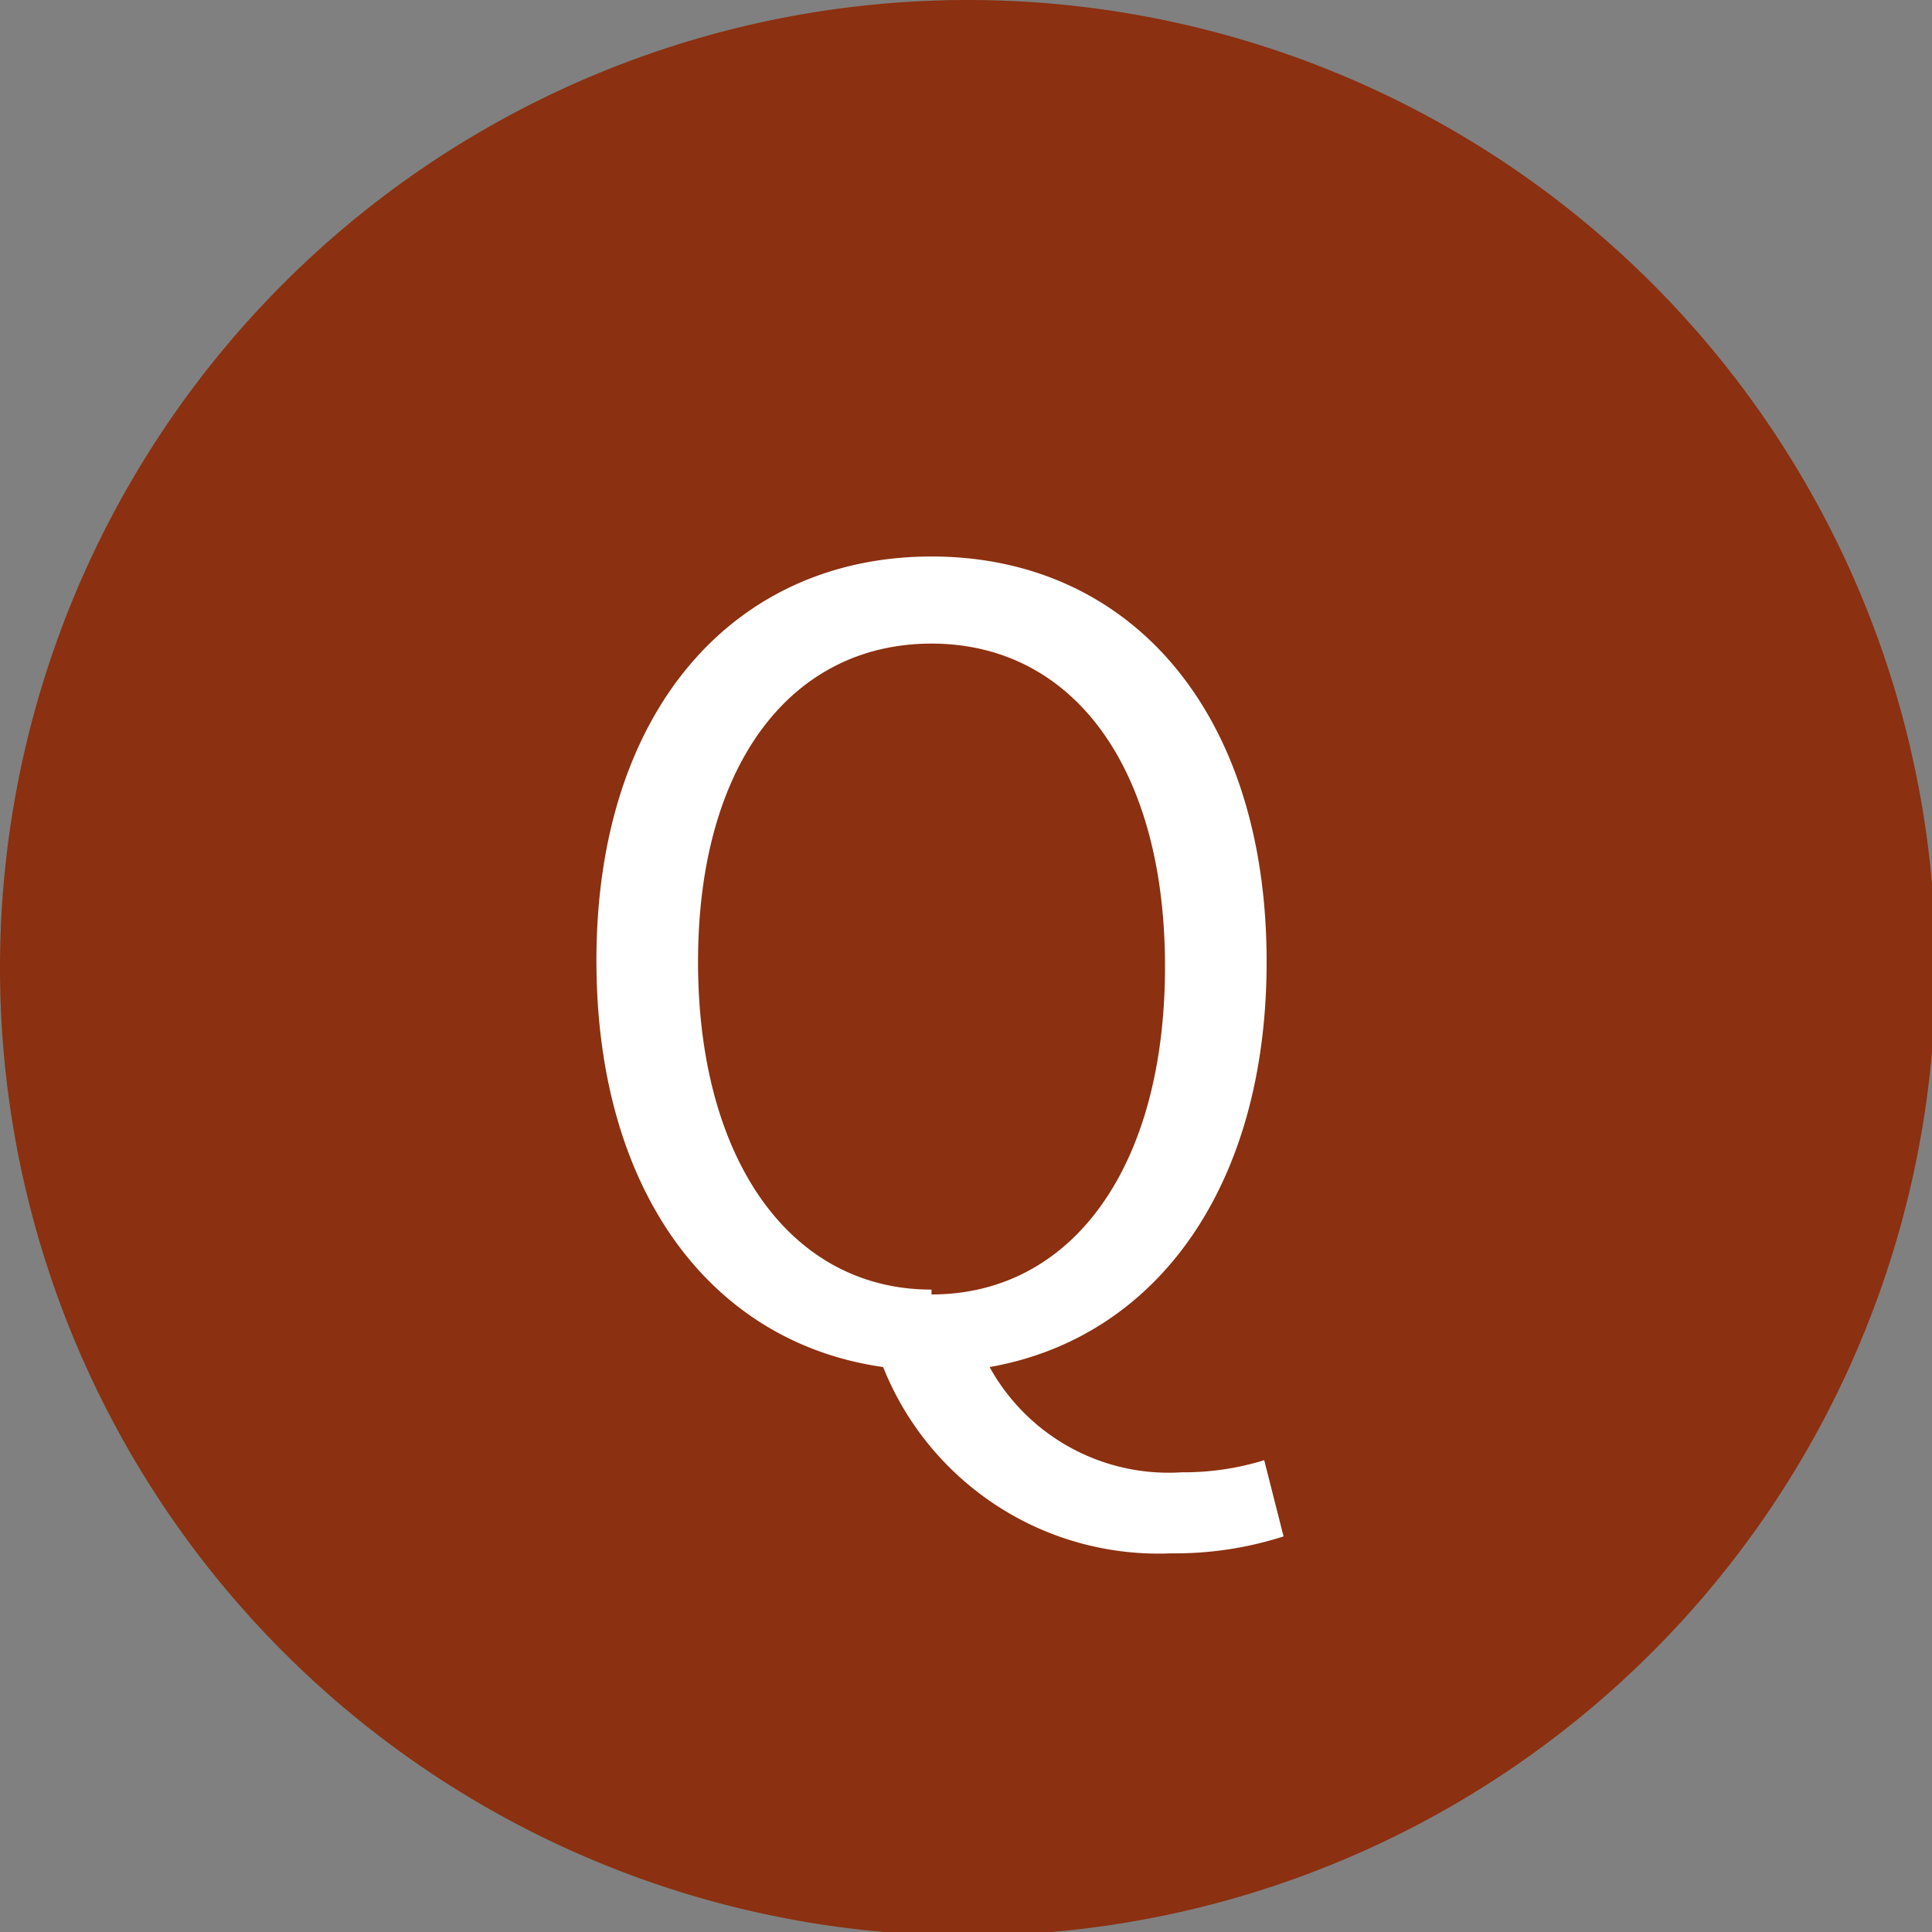 <svg xmlns="http://www.w3.org/2000/svg" viewBox="0 0 15.97 15.97"><rect x="0" y="0" width="15.97" height="15.97" fill="#808080" stroke="none"/><defs><style>.cls-1{fill:#8b3010;fill-rule:evenodd;}.cls-2{fill:#fff;}</style></defs><title>me0043_1</title><g id="레이어_2" data-name="레이어 2"><g id="Layer_1" data-name="Layer 1"><path class="cls-1" d="M8,0A8,8,0,1,1,0,8,8,8,0,0,1,8,0Z"/><path class="cls-2" d="M10.61,12.7a2.93,2.93,0,0,1-.93.14A2.45,2.45,0,0,1,7.3,11.3c-1.42-.2-2.37-1.45-2.37-3.36C4.93,5.87,6.07,4.6,7.7,4.6s2.77,1.27,2.77,3.35c0,1.87-.92,3.11-2.29,3.35a1.69,1.69,0,0,0,1.59.87,2.24,2.24,0,0,0,.68-.1Zm-2.91-2c1.16,0,1.93-1.05,1.93-2.71S8.86,5.32,7.7,5.32s-1.93,1-1.93,2.63S6.53,10.66,7.7,10.66Z"/></g></g></svg>